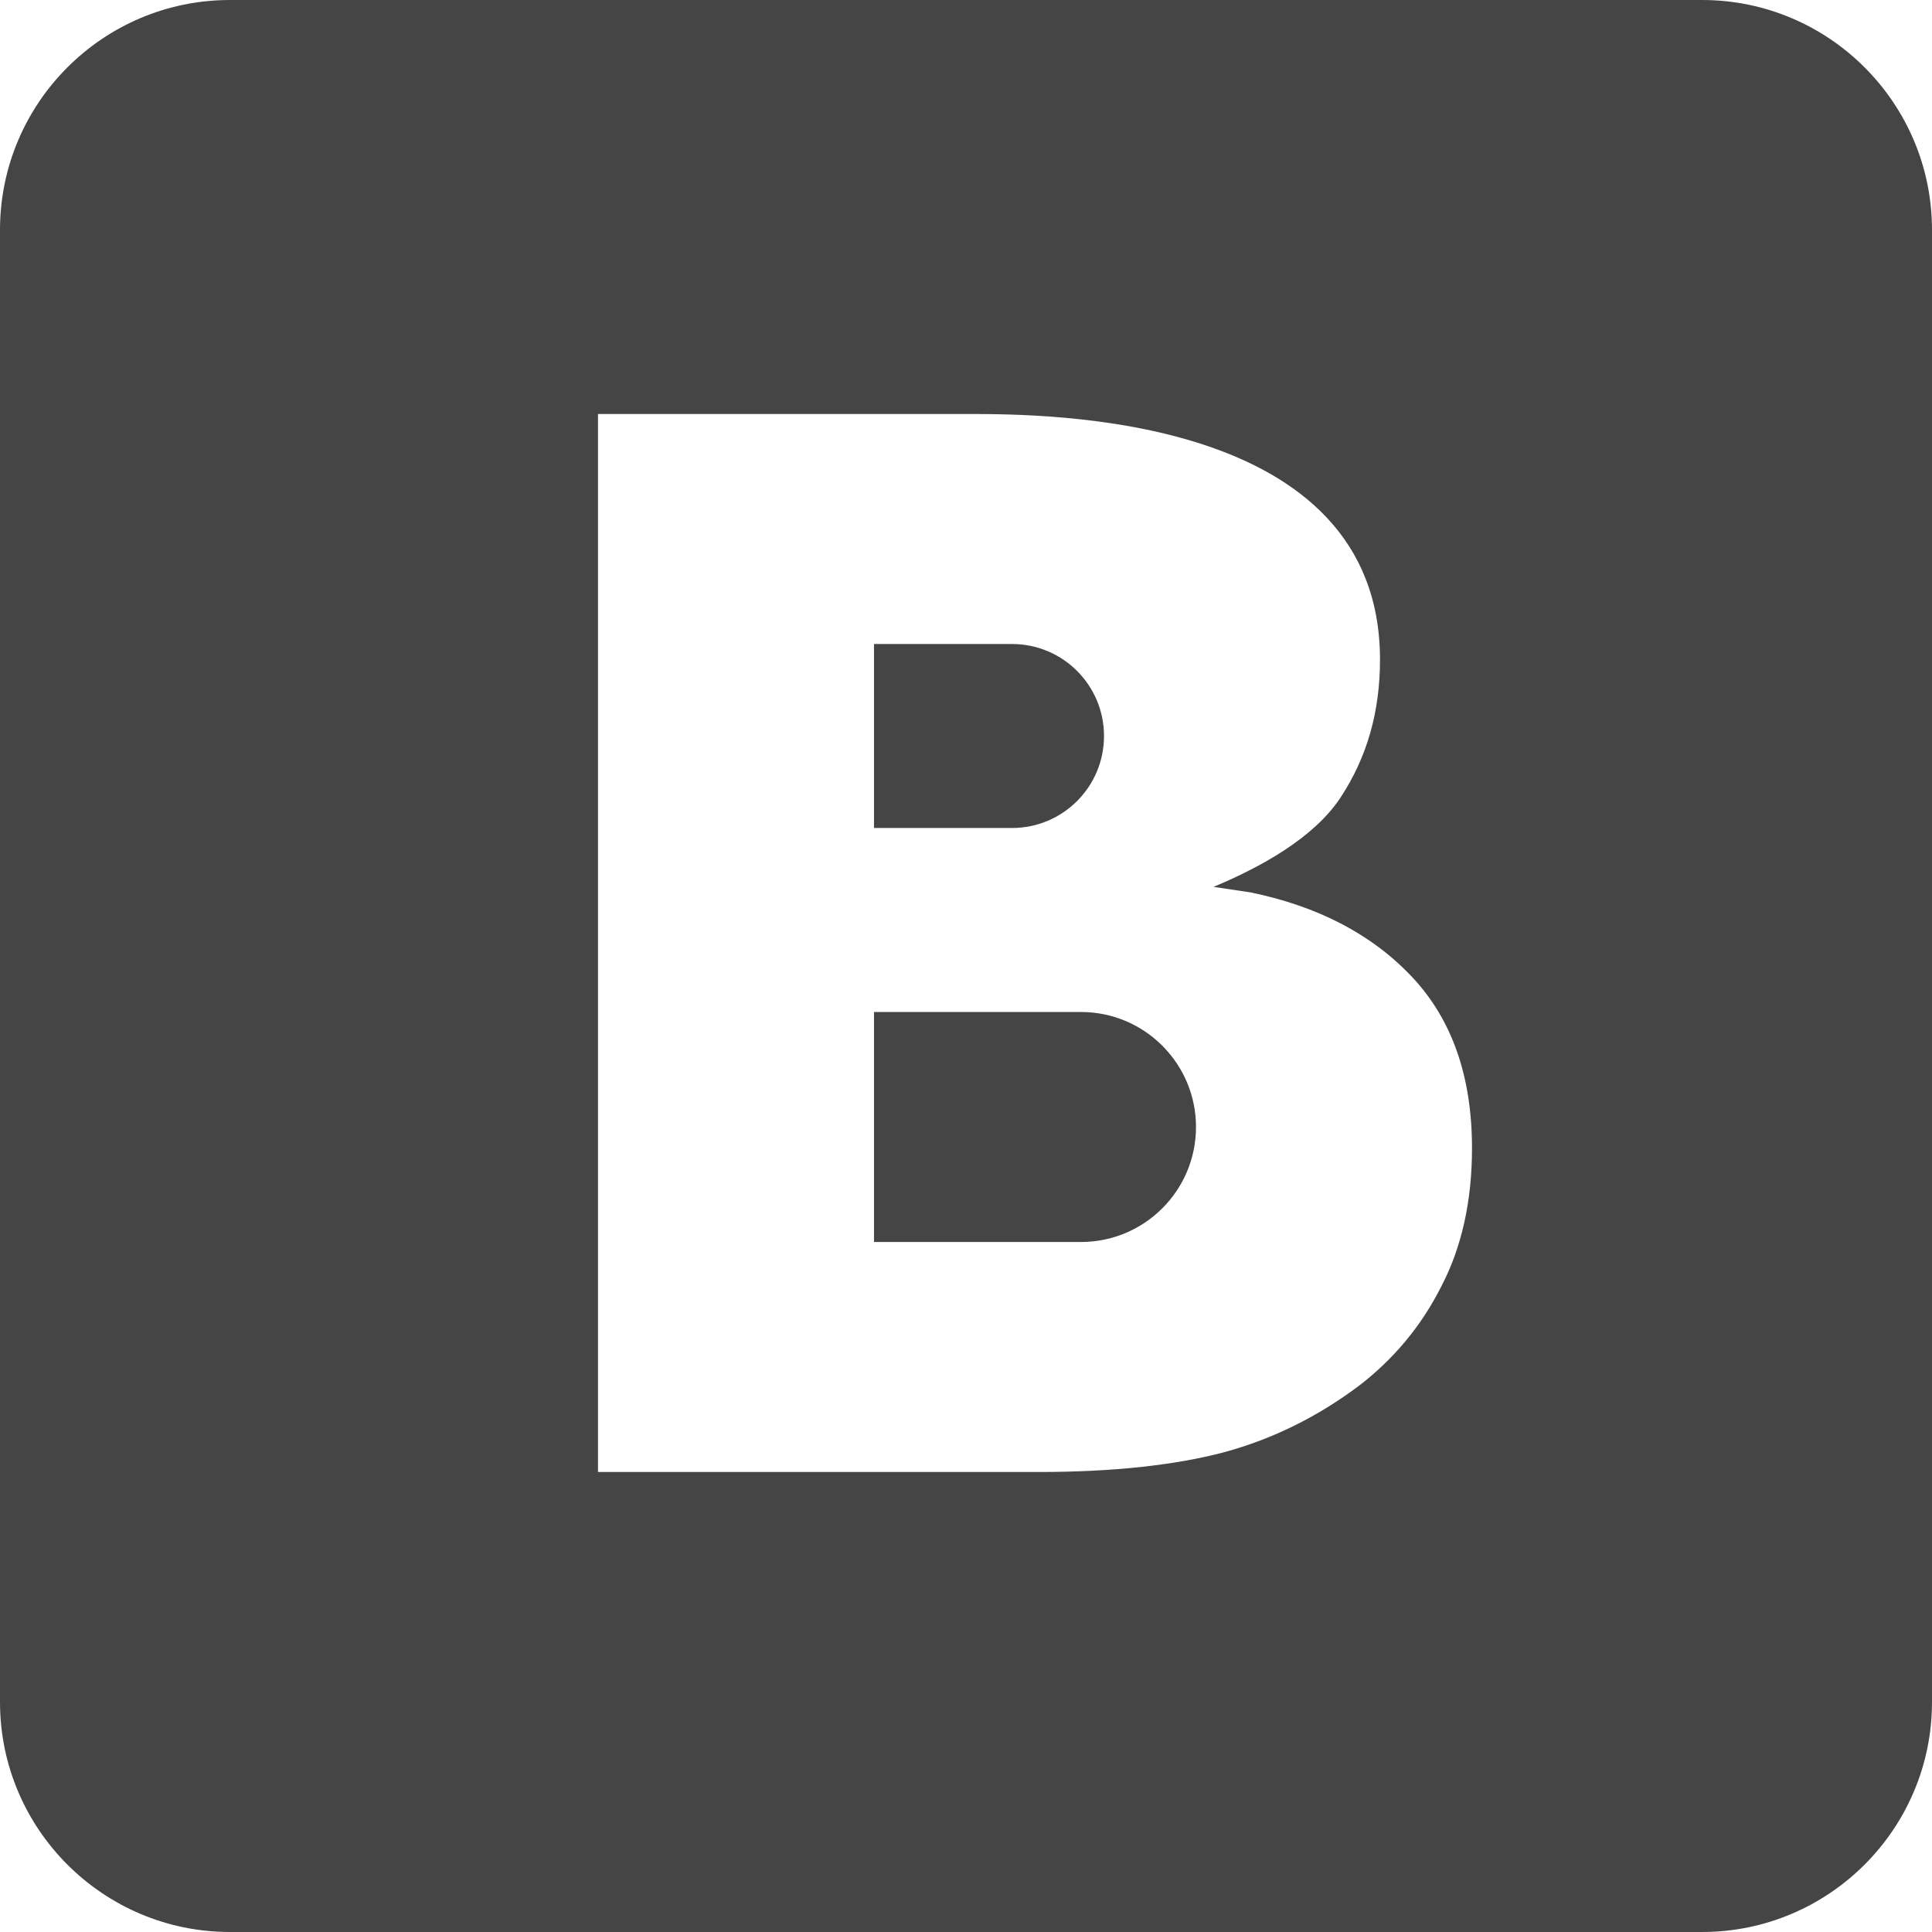 <svg width="84" height="84" viewBox="0 0 84 84" fill="none" xmlns="http://www.w3.org/2000/svg">
    <path d="M10 0C4.48 0 0 4.48 0 10V74C0 79.52 4.48 84 10 84H74C79.52 84 84 79.52 84 74V10C84 4.48 79.52 0 74 0H10ZM26 18H42.059C45.539 18 60 18 60 28.68C60 30.94 59.441 32.92 58.281 34.68C57.121 36.44 54.782 37.719 52.762 38.559L54.379 38.801C57.279 39.401 59.619 40.601 61.379 42.461C63.119 44.301 64 46.782 64 49.922C64 52.202 63.56 54.221 62.66 55.941C61.78 57.681 60.582 59.098 59.102 60.238C57.322 61.578 55.359 62.561 53.219 63.141C51.099 63.701 48.421 64 45.141 64H26V18ZM38 28V36H44C46.21 36 48 34.21 48 32C48 29.79 46.21 28 44 28H38ZM38 44V54H47C49.76 54 52 51.76 52 49C52 46.24 49.76 44 47 44H38Z" fill="black" fill-opacity="0.73"/>
</svg>